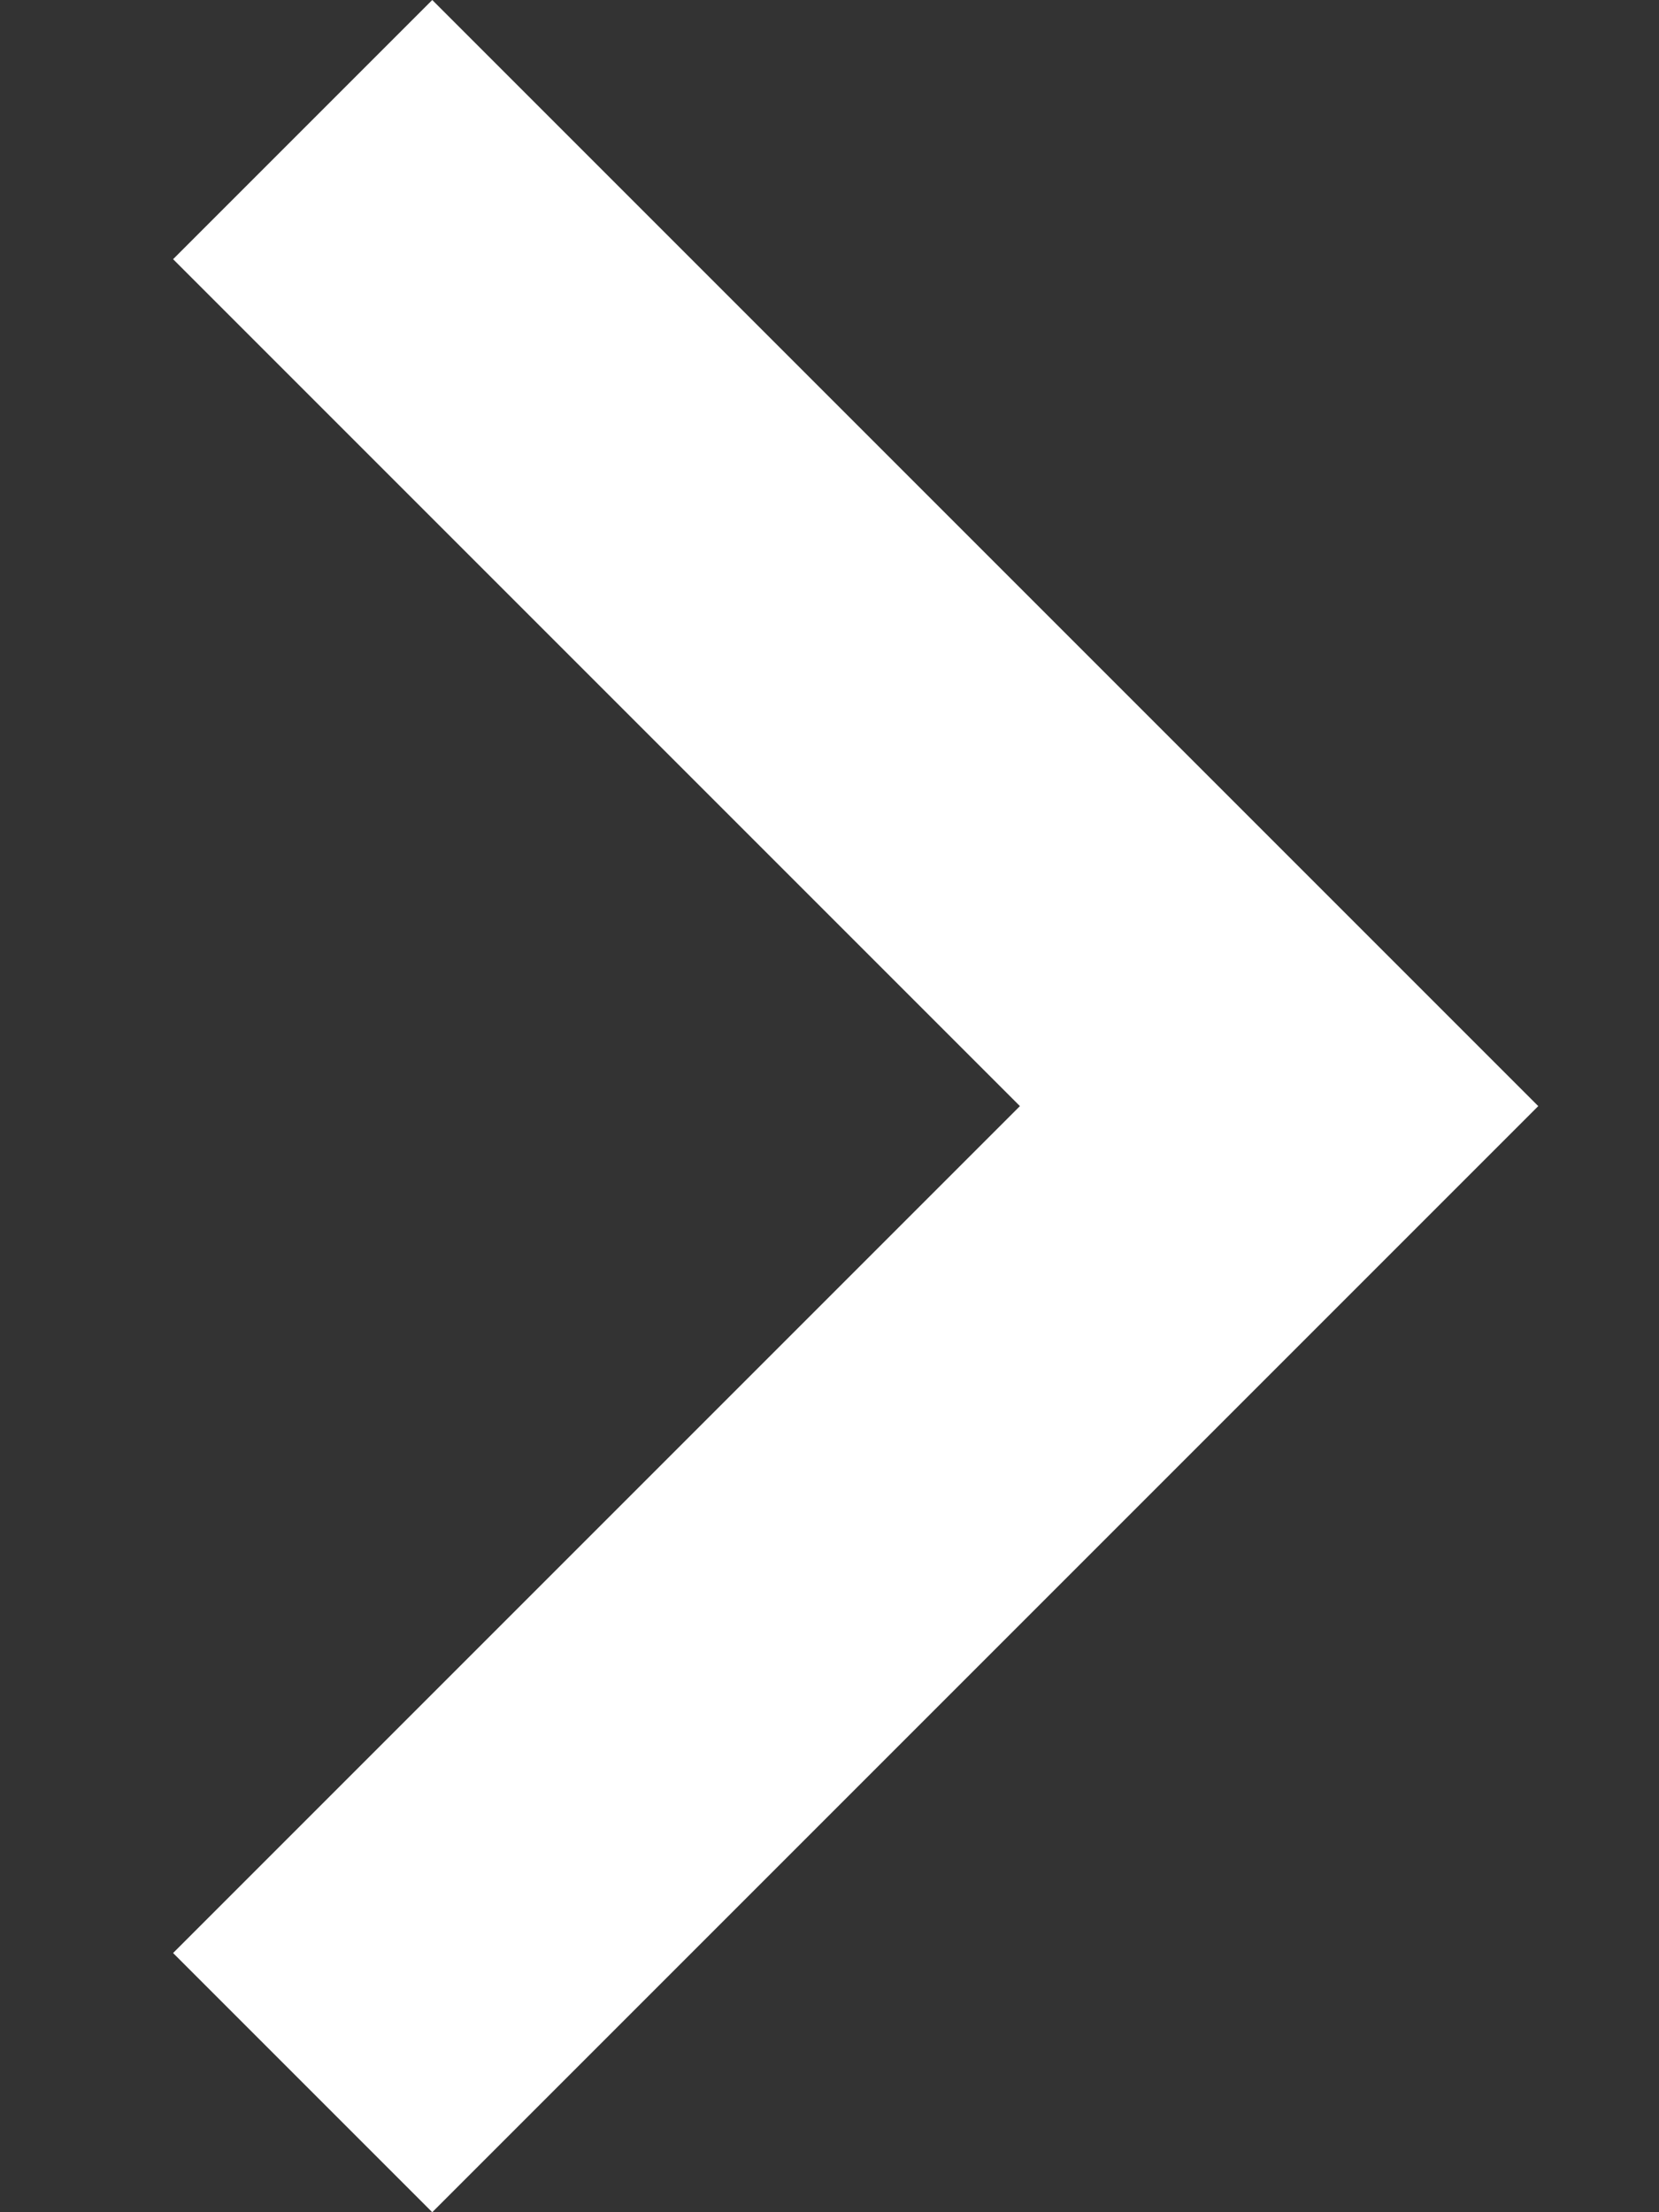 <svg width="9" height="12" viewBox="0 0 9 12" fill="none" xmlns="http://www.w3.org/2000/svg">
<rect x="0" y="0" width="9" height="12" fill="#333333" stroke="none"/>
<path d="M0.939 1.406L2.345 -4.22027e-07L8.345 6L2.345 12L0.939 10.594L5.533 6L0.939 1.406Z" fill="white"/>
</svg>

